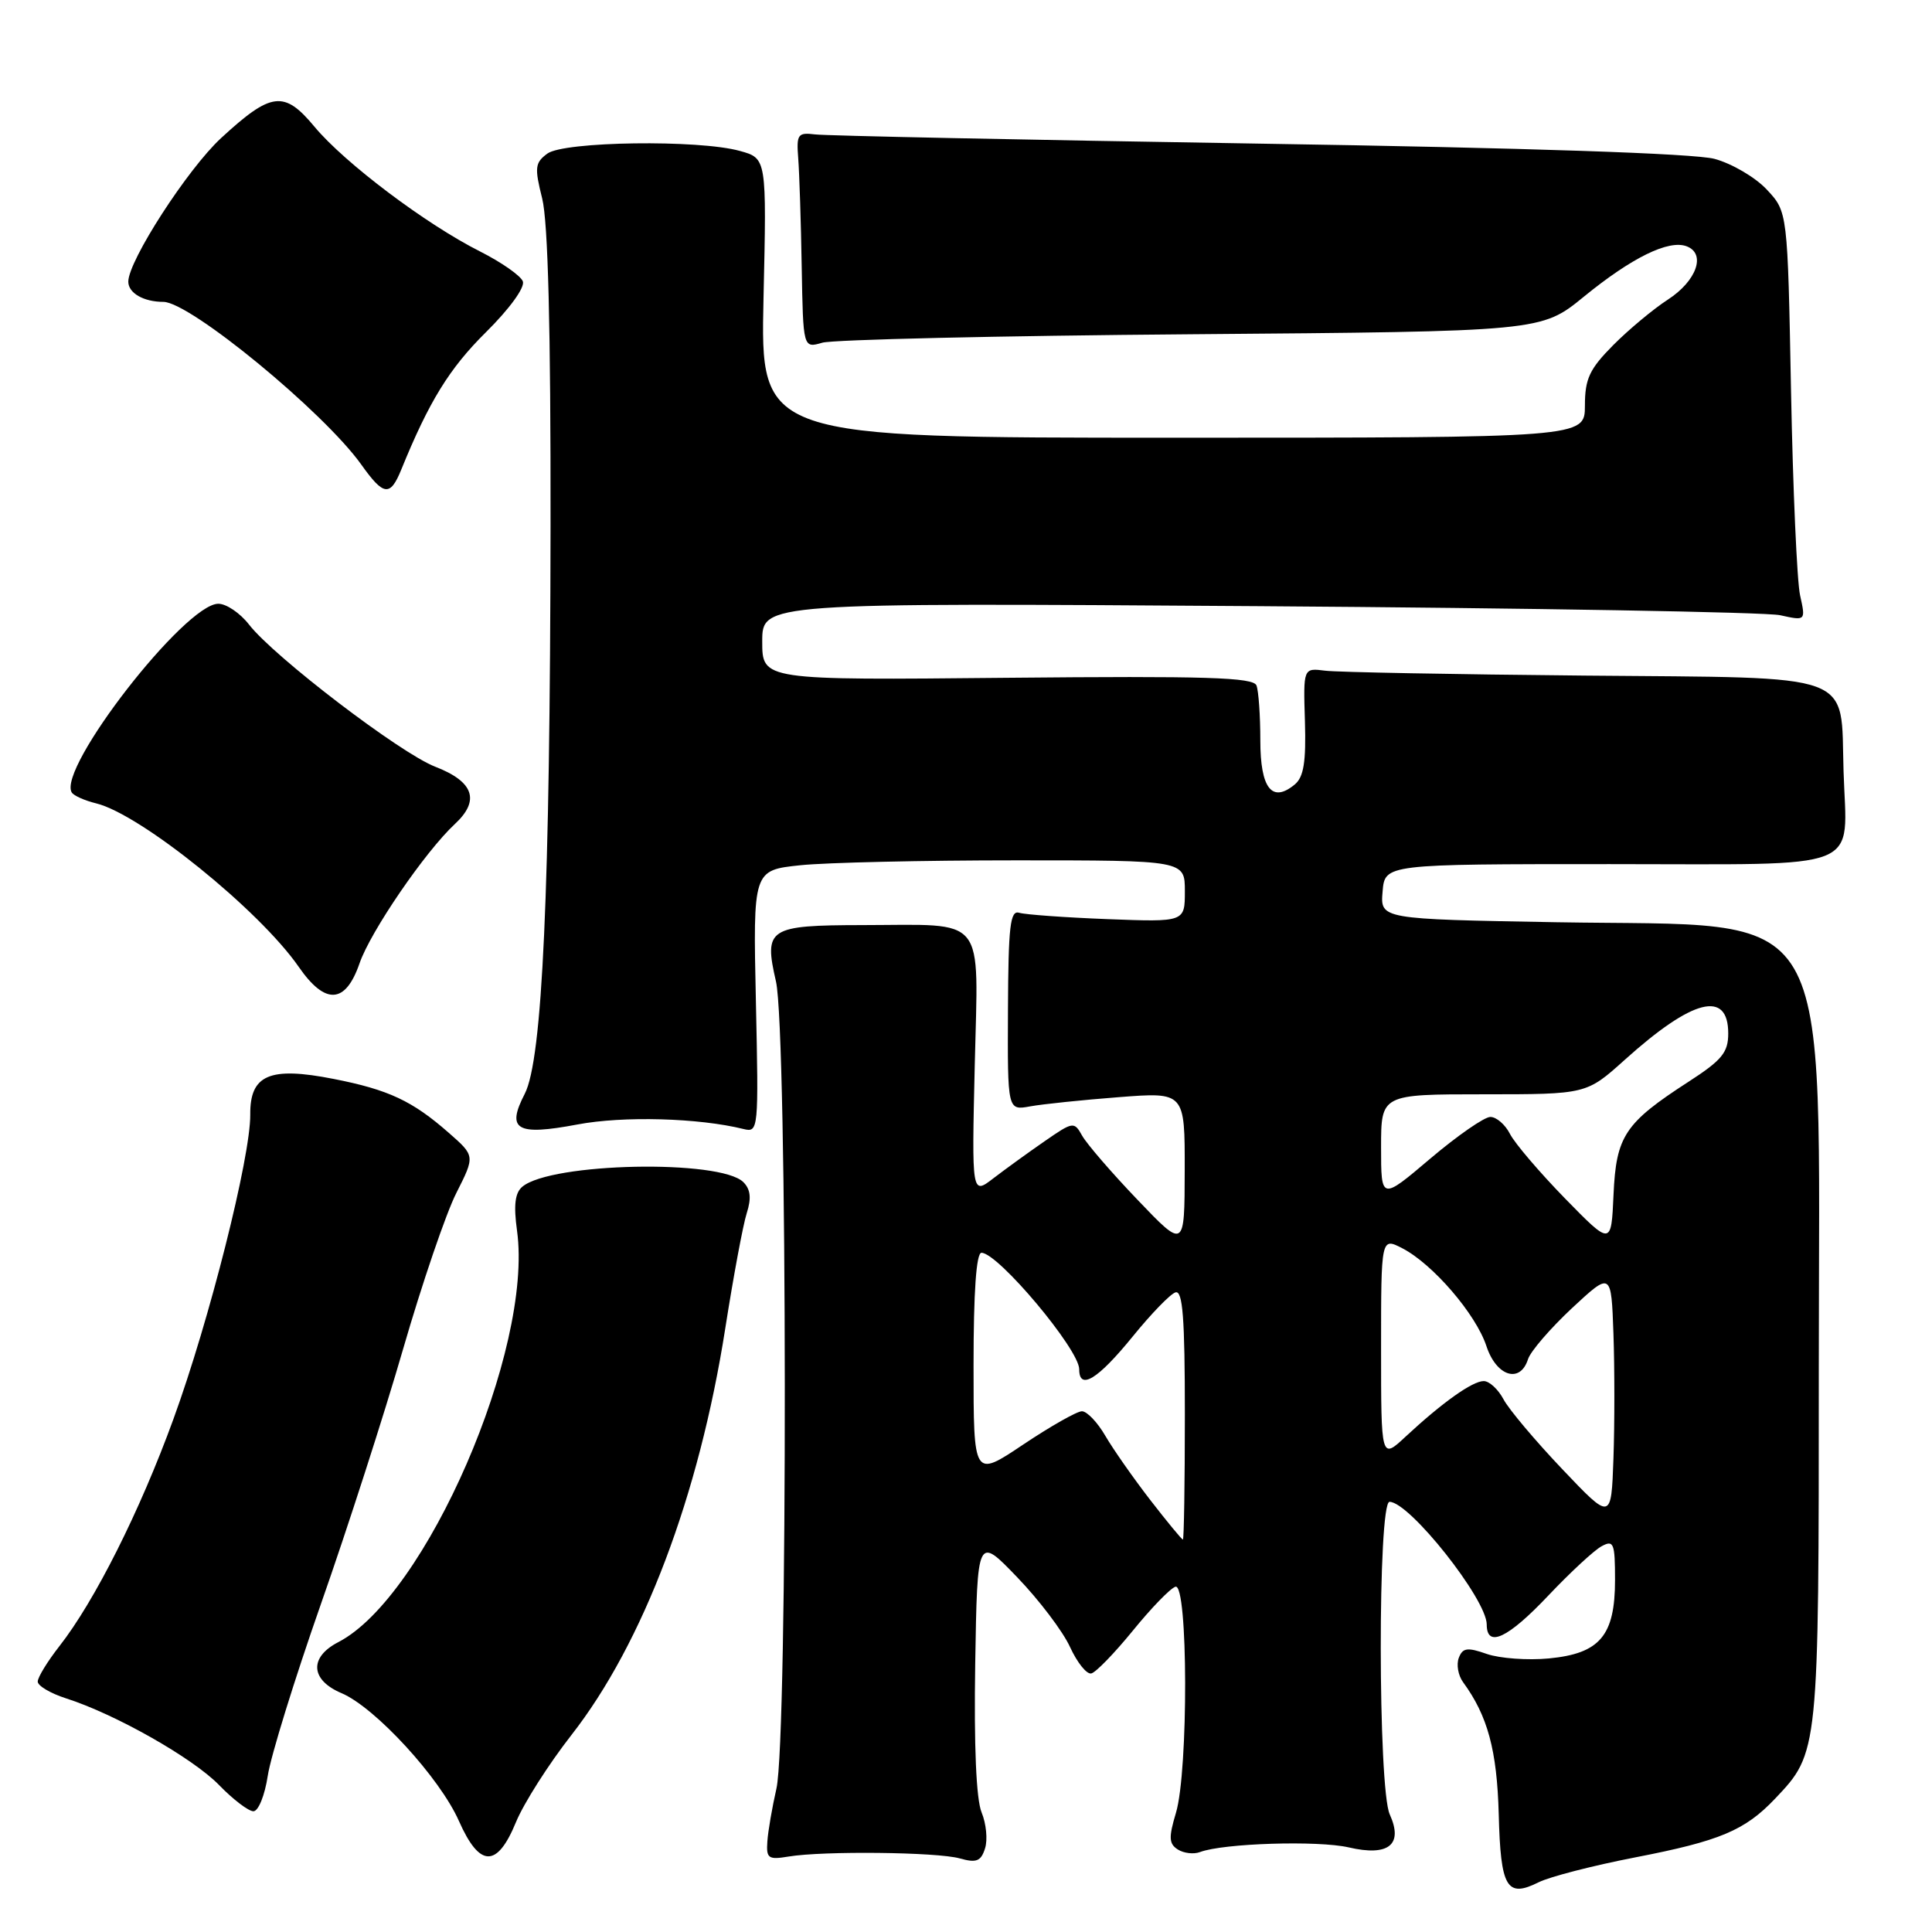 <?xml version="1.0" encoding="UTF-8" standalone="no"?>
<!DOCTYPE svg PUBLIC "-//W3C//DTD SVG 1.1//EN" "http://www.w3.org/Graphics/SVG/1.1/DTD/svg11.dtd" >
<svg xmlns="http://www.w3.org/2000/svg" xmlns:xlink="http://www.w3.org/1999/xlink" version="1.1" viewBox="0 0 256 256">
 <g >
 <path fill="currentColor"
d=" M 216.69 246.11 C 227.89 243.94 231.20 242.55 235.20 238.34 C 241.01 232.22 241.00 232.28 241.00 181.35 C 241.00 118.10 243.80 122.86 206.20 122.20 C 182.89 121.79 182.89 121.79 183.20 118.14 C 183.50 114.50 183.50 114.50 213.29 114.50 C 247.62 114.50 244.69 115.66 244.28 102.19 C 243.87 88.91 246.43 89.85 210.00 89.52 C 192.68 89.36 177.19 89.07 175.59 88.87 C 172.69 88.50 172.69 88.50 172.91 95.58 C 173.07 100.94 172.75 102.96 171.57 103.94 C 168.55 106.45 167.00 104.48 167.00 98.11 C 167.00 94.84 166.77 91.56 166.49 90.83 C 166.08 89.75 159.84 89.56 133.49 89.81 C 101.00 90.13 101.00 90.13 101.00 85.00 C 101.00 79.87 101.00 79.87 166.75 80.32 C 202.91 80.57 234.02 81.11 235.88 81.52 C 239.27 82.27 239.27 82.27 238.52 78.88 C 238.11 77.02 237.57 64.83 237.32 51.79 C 236.87 28.07 236.87 28.07 234.11 25.12 C 232.60 23.50 229.48 21.67 227.18 21.05 C 224.53 20.34 202.42 19.59 166.75 19.03 C 135.81 18.53 109.38 17.99 108.00 17.81 C 105.71 17.53 105.52 17.79 105.77 21.00 C 105.92 22.93 106.13 29.37 106.23 35.33 C 106.42 46.15 106.42 46.15 108.96 45.41 C 110.36 45.00 132.36 44.49 157.86 44.29 C 204.23 43.92 204.23 43.92 209.86 39.32 C 216.22 34.13 221.12 31.72 223.50 32.64 C 226.09 33.63 224.81 37.23 221.00 39.70 C 219.07 40.95 215.82 43.66 213.76 45.73 C 210.62 48.90 210.01 50.18 210.01 53.75 C 210.00 58.00 210.00 58.00 155.38 58.00 C 100.76 58.00 100.76 58.00 101.17 39.49 C 101.59 20.98 101.59 20.98 98.04 20.00 C 92.60 18.48 74.75 18.73 72.53 20.35 C 70.89 21.56 70.81 22.19 71.84 26.29 C 72.62 29.39 72.98 43.49 72.95 69.69 C 72.89 118.17 71.88 140.39 69.53 144.94 C 67.06 149.72 68.44 150.52 76.51 149.00 C 82.58 147.85 92.59 148.13 98.52 149.60 C 100.50 150.09 100.53 149.75 100.16 132.70 C 99.78 115.31 99.78 115.31 106.04 114.65 C 109.48 114.29 122.35 114.00 134.65 114.00 C 157.00 114.00 157.00 114.00 157.00 118.09 C 157.00 122.18 157.00 122.18 146.75 121.79 C 141.11 121.57 135.85 121.19 135.06 120.95 C 133.85 120.57 133.61 122.70 133.56 133.83 C 133.50 147.15 133.50 147.15 136.50 146.60 C 138.15 146.30 143.44 145.75 148.25 145.38 C 157.00 144.70 157.00 144.70 156.98 155.10 C 156.96 165.50 156.96 165.50 150.73 158.98 C 147.30 155.40 144.01 151.58 143.40 150.50 C 142.33 148.58 142.20 148.60 138.40 151.23 C 136.26 152.71 133.21 154.92 131.63 156.13 C 128.76 158.34 128.76 158.34 129.16 141.13 C 129.62 120.95 130.91 122.56 114.25 122.58 C 101.81 122.60 101.20 123.00 102.82 130.05 C 104.34 136.64 104.40 230.39 102.88 237.00 C 102.32 239.47 101.77 242.62 101.68 244.00 C 101.52 246.25 101.80 246.45 104.50 246.00 C 109.08 245.24 124.16 245.40 127.18 246.25 C 129.38 246.87 129.98 246.63 130.52 244.93 C 130.89 243.79 130.68 241.64 130.07 240.16 C 129.35 238.44 129.05 231.33 129.22 220.48 C 129.50 203.50 129.50 203.50 134.78 208.99 C 137.69 212.01 140.84 216.17 141.78 218.23 C 142.73 220.30 143.99 221.88 144.60 221.74 C 145.20 221.61 147.67 219.06 150.10 216.08 C 152.52 213.10 155.06 210.47 155.75 210.25 C 157.43 209.69 157.48 234.66 155.82 240.21 C 154.84 243.48 154.88 244.31 156.07 245.07 C 156.86 245.57 158.18 245.72 159.00 245.41 C 162.08 244.24 174.65 243.85 178.72 244.79 C 184.00 246.02 185.97 244.43 184.15 240.42 C 182.58 236.98 182.55 199.00 184.12 199.00 C 186.76 199.00 196.99 211.90 197.00 215.25 C 197.00 218.41 199.80 217.09 205.17 211.41 C 208.08 208.34 211.25 205.40 212.23 204.88 C 213.82 204.02 214.00 204.47 214.00 209.35 C 214.00 216.73 212.00 219.10 205.25 219.75 C 202.44 220.02 198.73 219.75 197.02 219.16 C 194.43 218.25 193.81 218.34 193.30 219.67 C 192.96 220.55 193.21 222.00 193.86 222.89 C 197.13 227.36 198.36 231.91 198.59 240.39 C 198.84 250.16 199.65 251.52 203.88 249.41 C 205.36 248.67 211.12 247.19 216.69 246.11 Z  M 68.37 241.44 C 69.40 238.94 72.70 233.76 75.70 229.92 C 85.22 217.75 92.63 198.19 96.10 176.03 C 97.18 169.14 98.46 162.26 98.95 160.74 C 99.58 158.77 99.45 157.59 98.50 156.64 C 95.45 153.60 73.05 154.05 69.22 157.24 C 68.24 158.05 68.04 159.68 68.51 163.08 C 70.67 178.79 56.42 211.60 44.83 217.59 C 40.94 219.60 41.13 222.61 45.25 224.35 C 49.70 226.23 58.28 235.57 60.81 241.29 C 63.55 247.49 65.87 247.53 68.37 241.44 Z  M 35.48 235.30 C 35.87 232.71 39.04 222.47 42.52 212.55 C 46.01 202.62 50.91 187.41 53.42 178.73 C 55.93 170.06 59.10 160.76 60.47 158.07 C 62.95 153.16 62.95 153.16 59.46 150.10 C 54.64 145.87 51.49 144.39 44.19 142.96 C 35.72 141.29 33.11 142.42 33.16 147.70 C 33.20 153.32 27.74 174.99 22.97 188.06 C 18.54 200.24 12.54 212.17 7.86 218.14 C 6.29 220.15 5.00 222.25 5.00 222.82 C 5.00 223.38 6.69 224.38 8.75 225.04 C 15.29 227.13 25.57 232.96 29.04 236.54 C 30.88 238.44 32.93 240.00 33.58 240.00 C 34.24 240.00 35.09 237.88 35.48 235.30 Z  M 47.64 127.65 C 49.09 123.43 56.34 112.84 60.28 109.18 C 63.64 106.06 62.78 103.57 57.66 101.59 C 53.03 99.80 36.31 87.03 32.99 82.75 C 31.82 81.24 29.99 80.00 28.93 80.00 C 24.52 80.00 7.55 101.85 9.51 105.01 C 9.77 105.43 11.22 106.08 12.74 106.45 C 18.62 107.88 34.37 120.59 39.58 128.11 C 43.10 133.20 45.78 133.04 47.64 127.65 Z  M 53.16 62.25 C 56.85 53.18 59.55 48.81 64.38 44.03 C 67.52 40.92 69.58 38.08 69.28 37.28 C 68.99 36.53 66.44 34.75 63.63 33.33 C 56.48 29.74 45.66 21.59 41.67 16.79 C 37.65 11.95 35.95 12.16 29.29 18.30 C 24.87 22.38 17.00 34.55 17.00 37.32 C 17.00 38.83 19.03 40.00 21.65 40.00 C 25.17 40.00 42.91 54.59 47.88 61.57 C 50.83 65.72 51.70 65.83 53.16 62.25 Z  M 152.41 198.75 C 150.18 195.86 147.50 192.04 146.46 190.25 C 145.42 188.46 144.03 187.00 143.36 187.00 C 142.70 187.00 139.20 188.99 135.58 191.41 C 129.00 195.82 129.00 195.82 129.00 180.91 C 129.00 171.20 129.36 166.00 130.05 166.00 C 132.25 166.00 143.00 178.80 143.00 181.43 C 143.00 184.29 145.46 182.79 150.10 177.08 C 152.52 174.10 155.06 171.47 155.75 171.25 C 156.72 170.93 157.00 174.60 157.00 187.42 C 157.00 196.54 156.88 204.00 156.74 204.00 C 156.59 204.00 154.65 201.64 152.41 198.75 Z  M 207.00 194.66 C 203.43 190.90 199.92 186.74 199.22 185.41 C 198.51 184.08 197.34 183.00 196.60 183.00 C 195.10 183.00 191.09 185.86 186.25 190.36 C 183.00 193.39 183.00 193.39 183.00 178.67 C 183.00 163.95 183.00 163.95 185.83 165.41 C 189.86 167.50 195.56 174.12 196.96 178.37 C 198.28 182.38 201.43 183.37 202.47 180.10 C 202.80 179.06 205.42 176.03 208.28 173.35 C 213.50 168.50 213.50 168.50 213.79 176.75 C 213.95 181.29 213.95 188.71 213.79 193.25 C 213.50 201.50 213.50 201.50 207.00 194.66 Z  M 207.36 158.79 C 203.99 155.33 200.71 151.49 200.08 150.25 C 199.45 149.01 198.28 148.00 197.48 148.00 C 196.68 148.00 193.10 150.49 189.51 153.53 C 183.00 159.05 183.00 159.05 183.00 152.03 C 183.00 145.00 183.00 145.00 196.60 145.00 C 210.21 145.00 210.21 145.00 215.29 140.43 C 224.28 132.34 229.00 131.14 229.00 136.94 C 229.00 139.46 228.16 140.48 223.75 143.33 C 215.28 148.81 214.15 150.52 213.80 158.30 C 213.50 165.07 213.50 165.07 207.36 158.79 Z "/>
</g>
</svg>